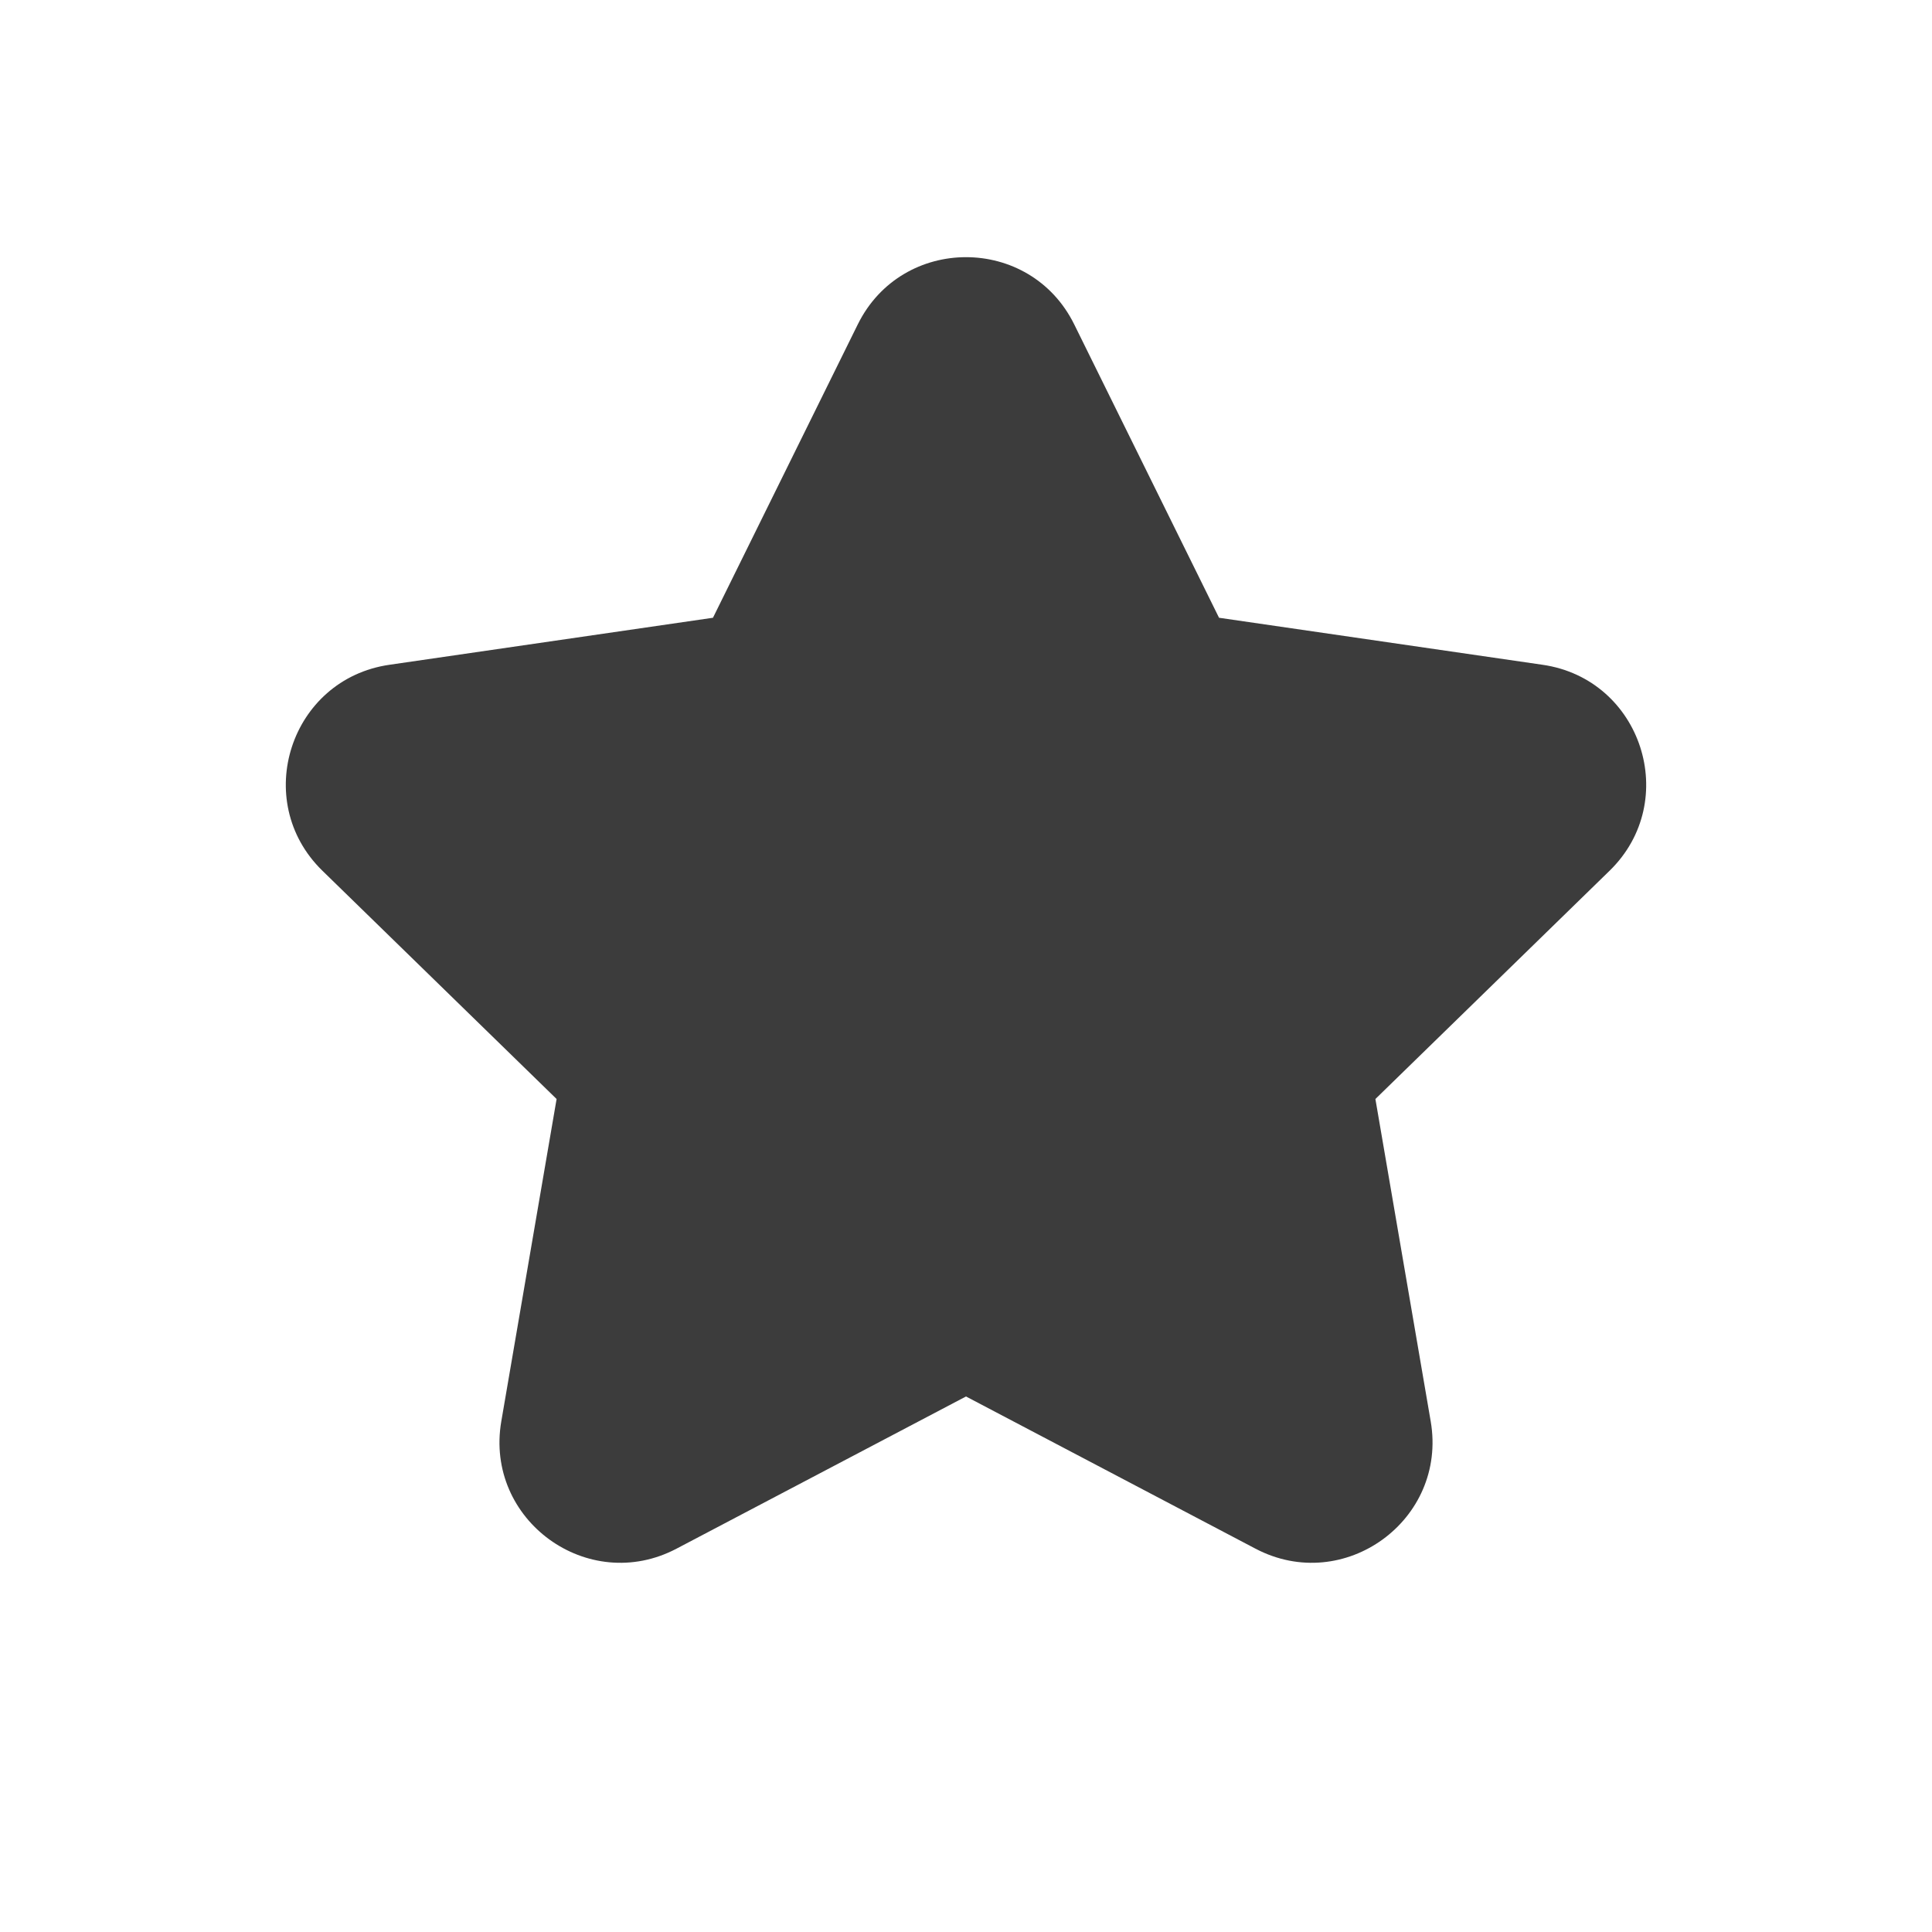 <svg width="32" height="32" viewBox="0 0 32 32" fill="none" xmlns="http://www.w3.org/2000/svg">
<path fill-rule="evenodd" clip-rule="evenodd" d="M17.793 5.374C17.06 3.888 14.94 3.888 14.207 5.374L11.809 10.232L6.449 11.011C4.808 11.249 4.153 13.265 5.34 14.422L9.219 18.203L8.303 23.542C8.023 25.176 9.738 26.422 11.205 25.651L16 23.13L20.795 25.651C22.262 26.422 23.977 25.176 23.697 23.542L22.781 18.203L26.66 14.422C27.847 13.265 27.192 11.249 25.551 11.011L20.191 10.232L17.793 5.374Z" fill="#3C3C3C"/>
</svg>
